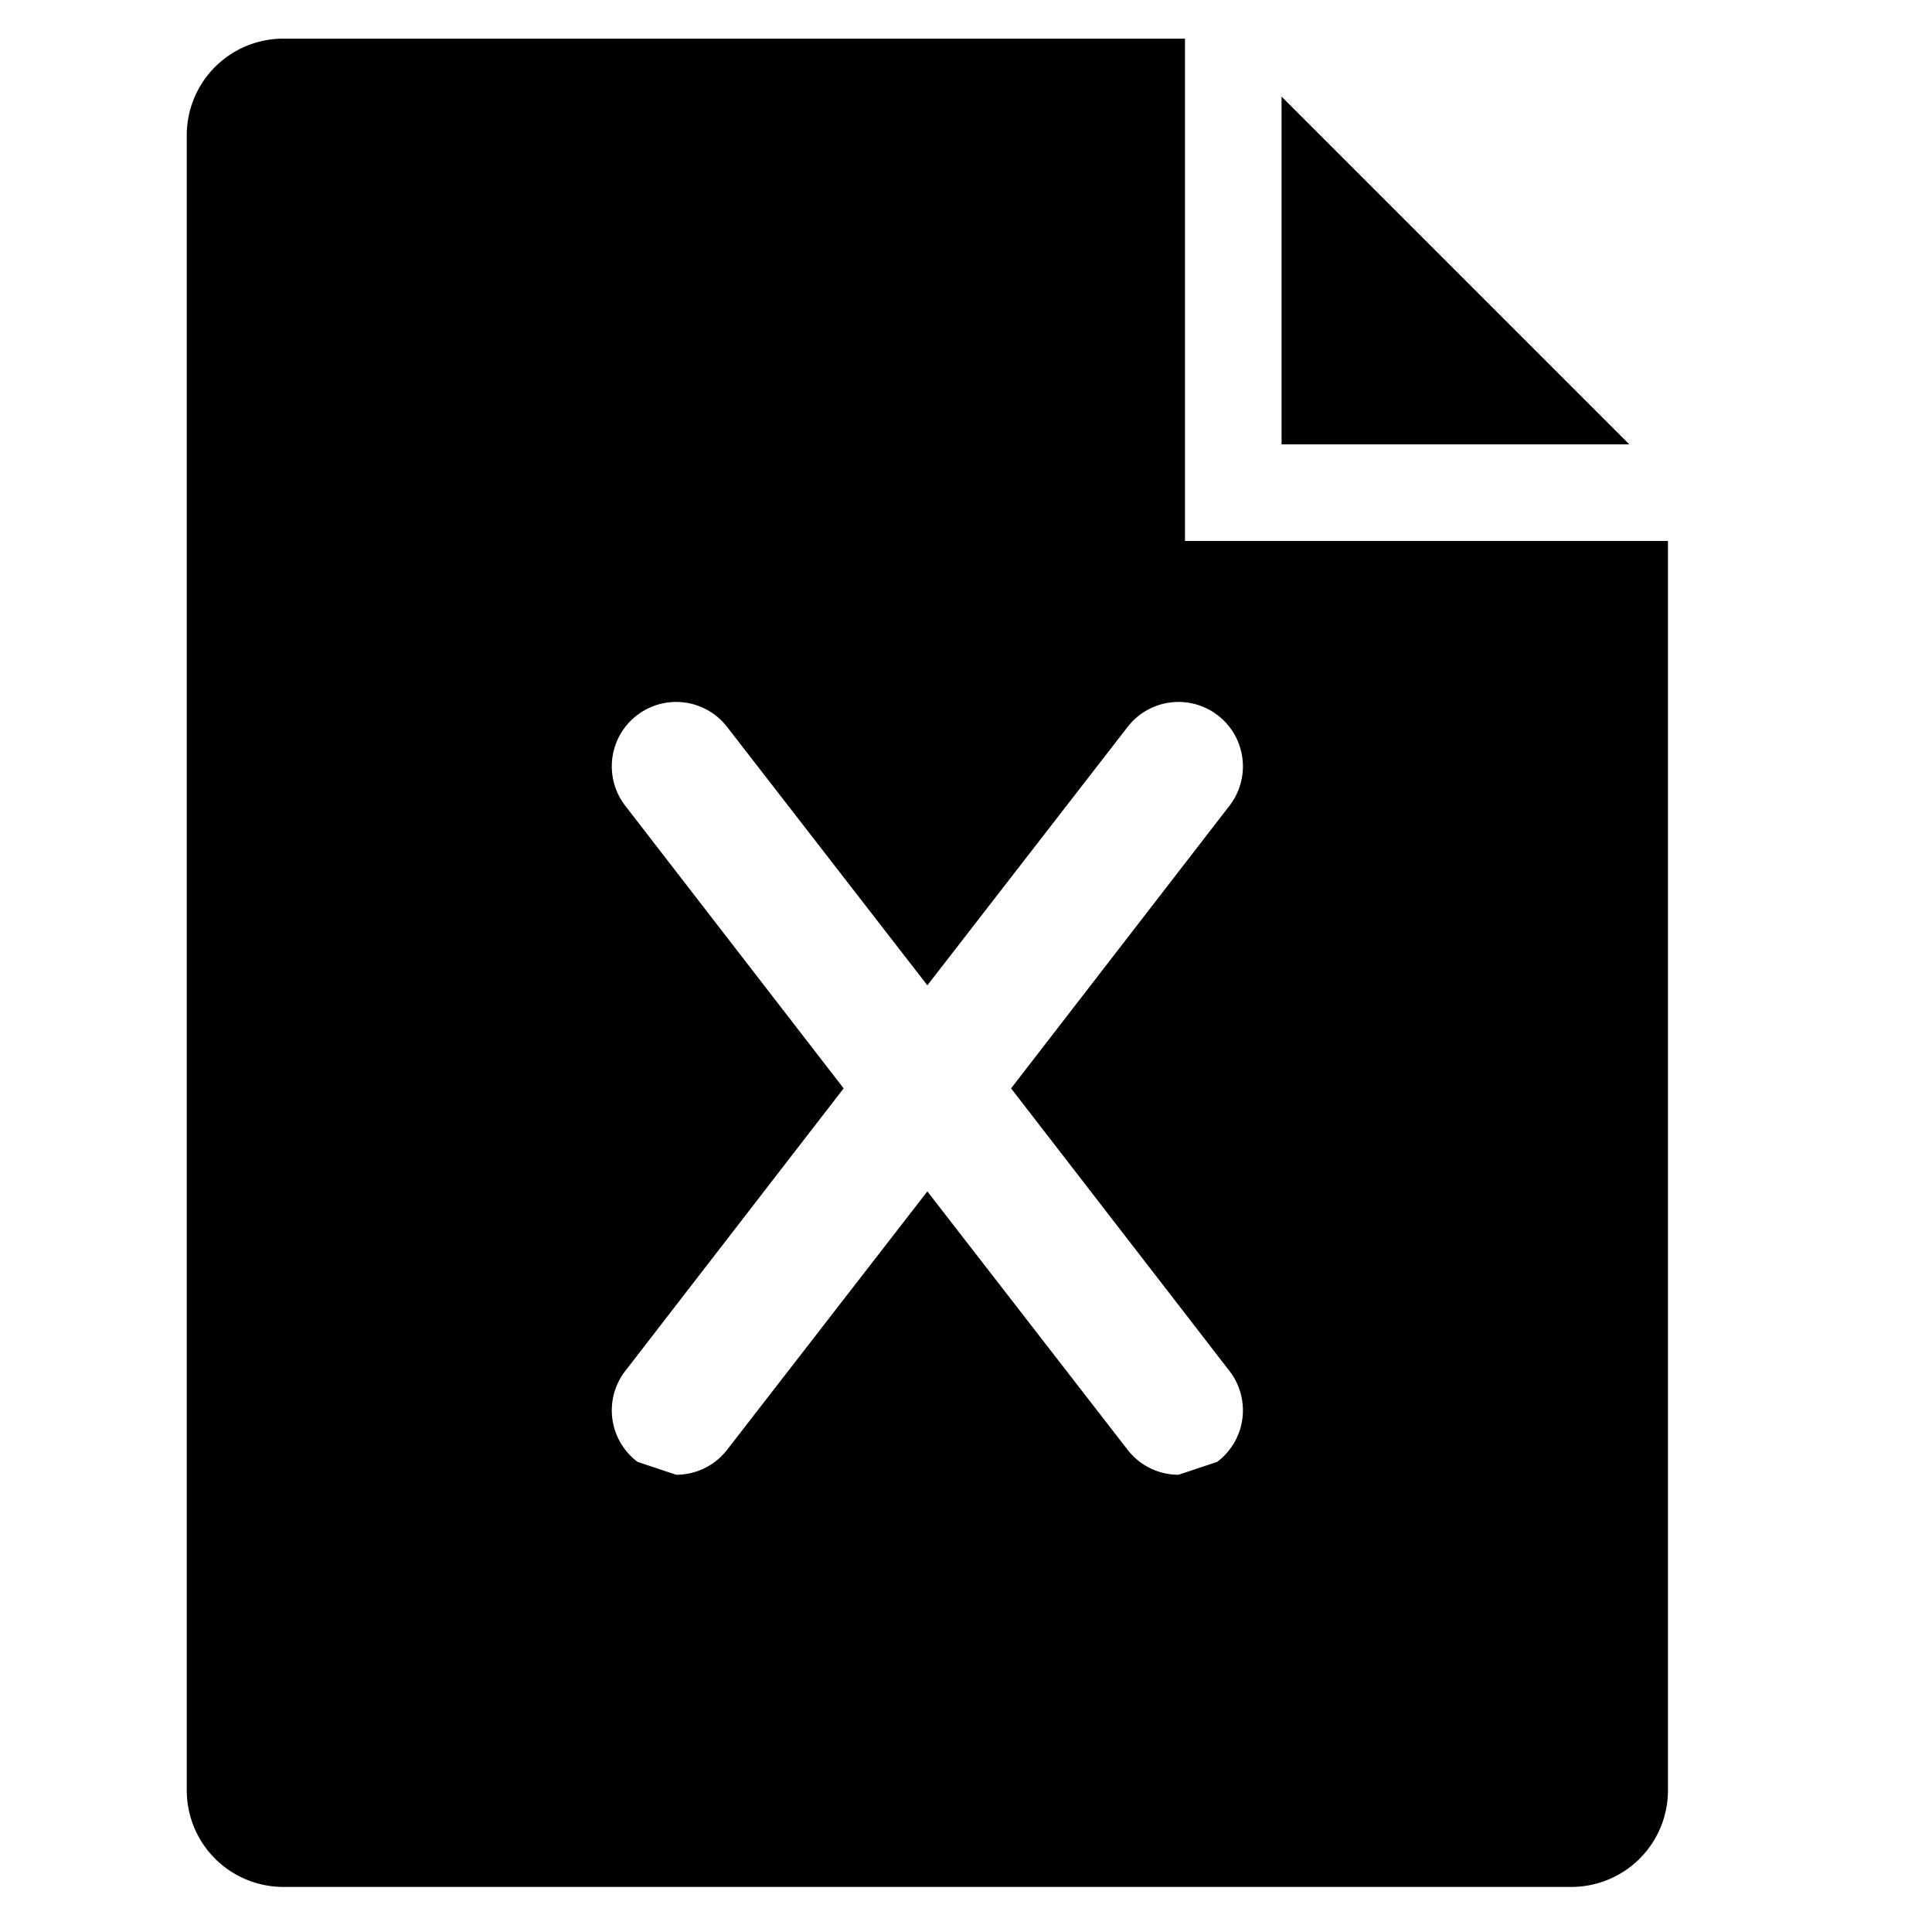 <svg xmlns="http://www.w3.org/2000/svg" viewBox="0 0 30 30"><polygon points="19.9 1.5 19.9 6.9 25.3 6.9 19.9 1.5"/><path d="M18.4,8.4V.6H4.4A1.5,1.5,0,0,0,2.9,2.1V27.8a1.5,1.5,0,0,0,1.5,1.5h20a1.5,1.5,0,0,0,1.5-1.5V8.4Zm.7,12.9a1,1,0,0,1-.2,1.4l-.6.2a1,1,0,0,1-.8-.4l-3.1-4-3.1,4a1,1,0,0,1-.8.4l-.6-.2a1,1,0,0,1-.2-1.4l3.4-4.4L9.7,12.5a1,1,0,1,1,1.6-1.2l3.1,4,3.1-4a1,1,0,0,1,1.6,1.2l-3.4,4.4Z"/></svg>